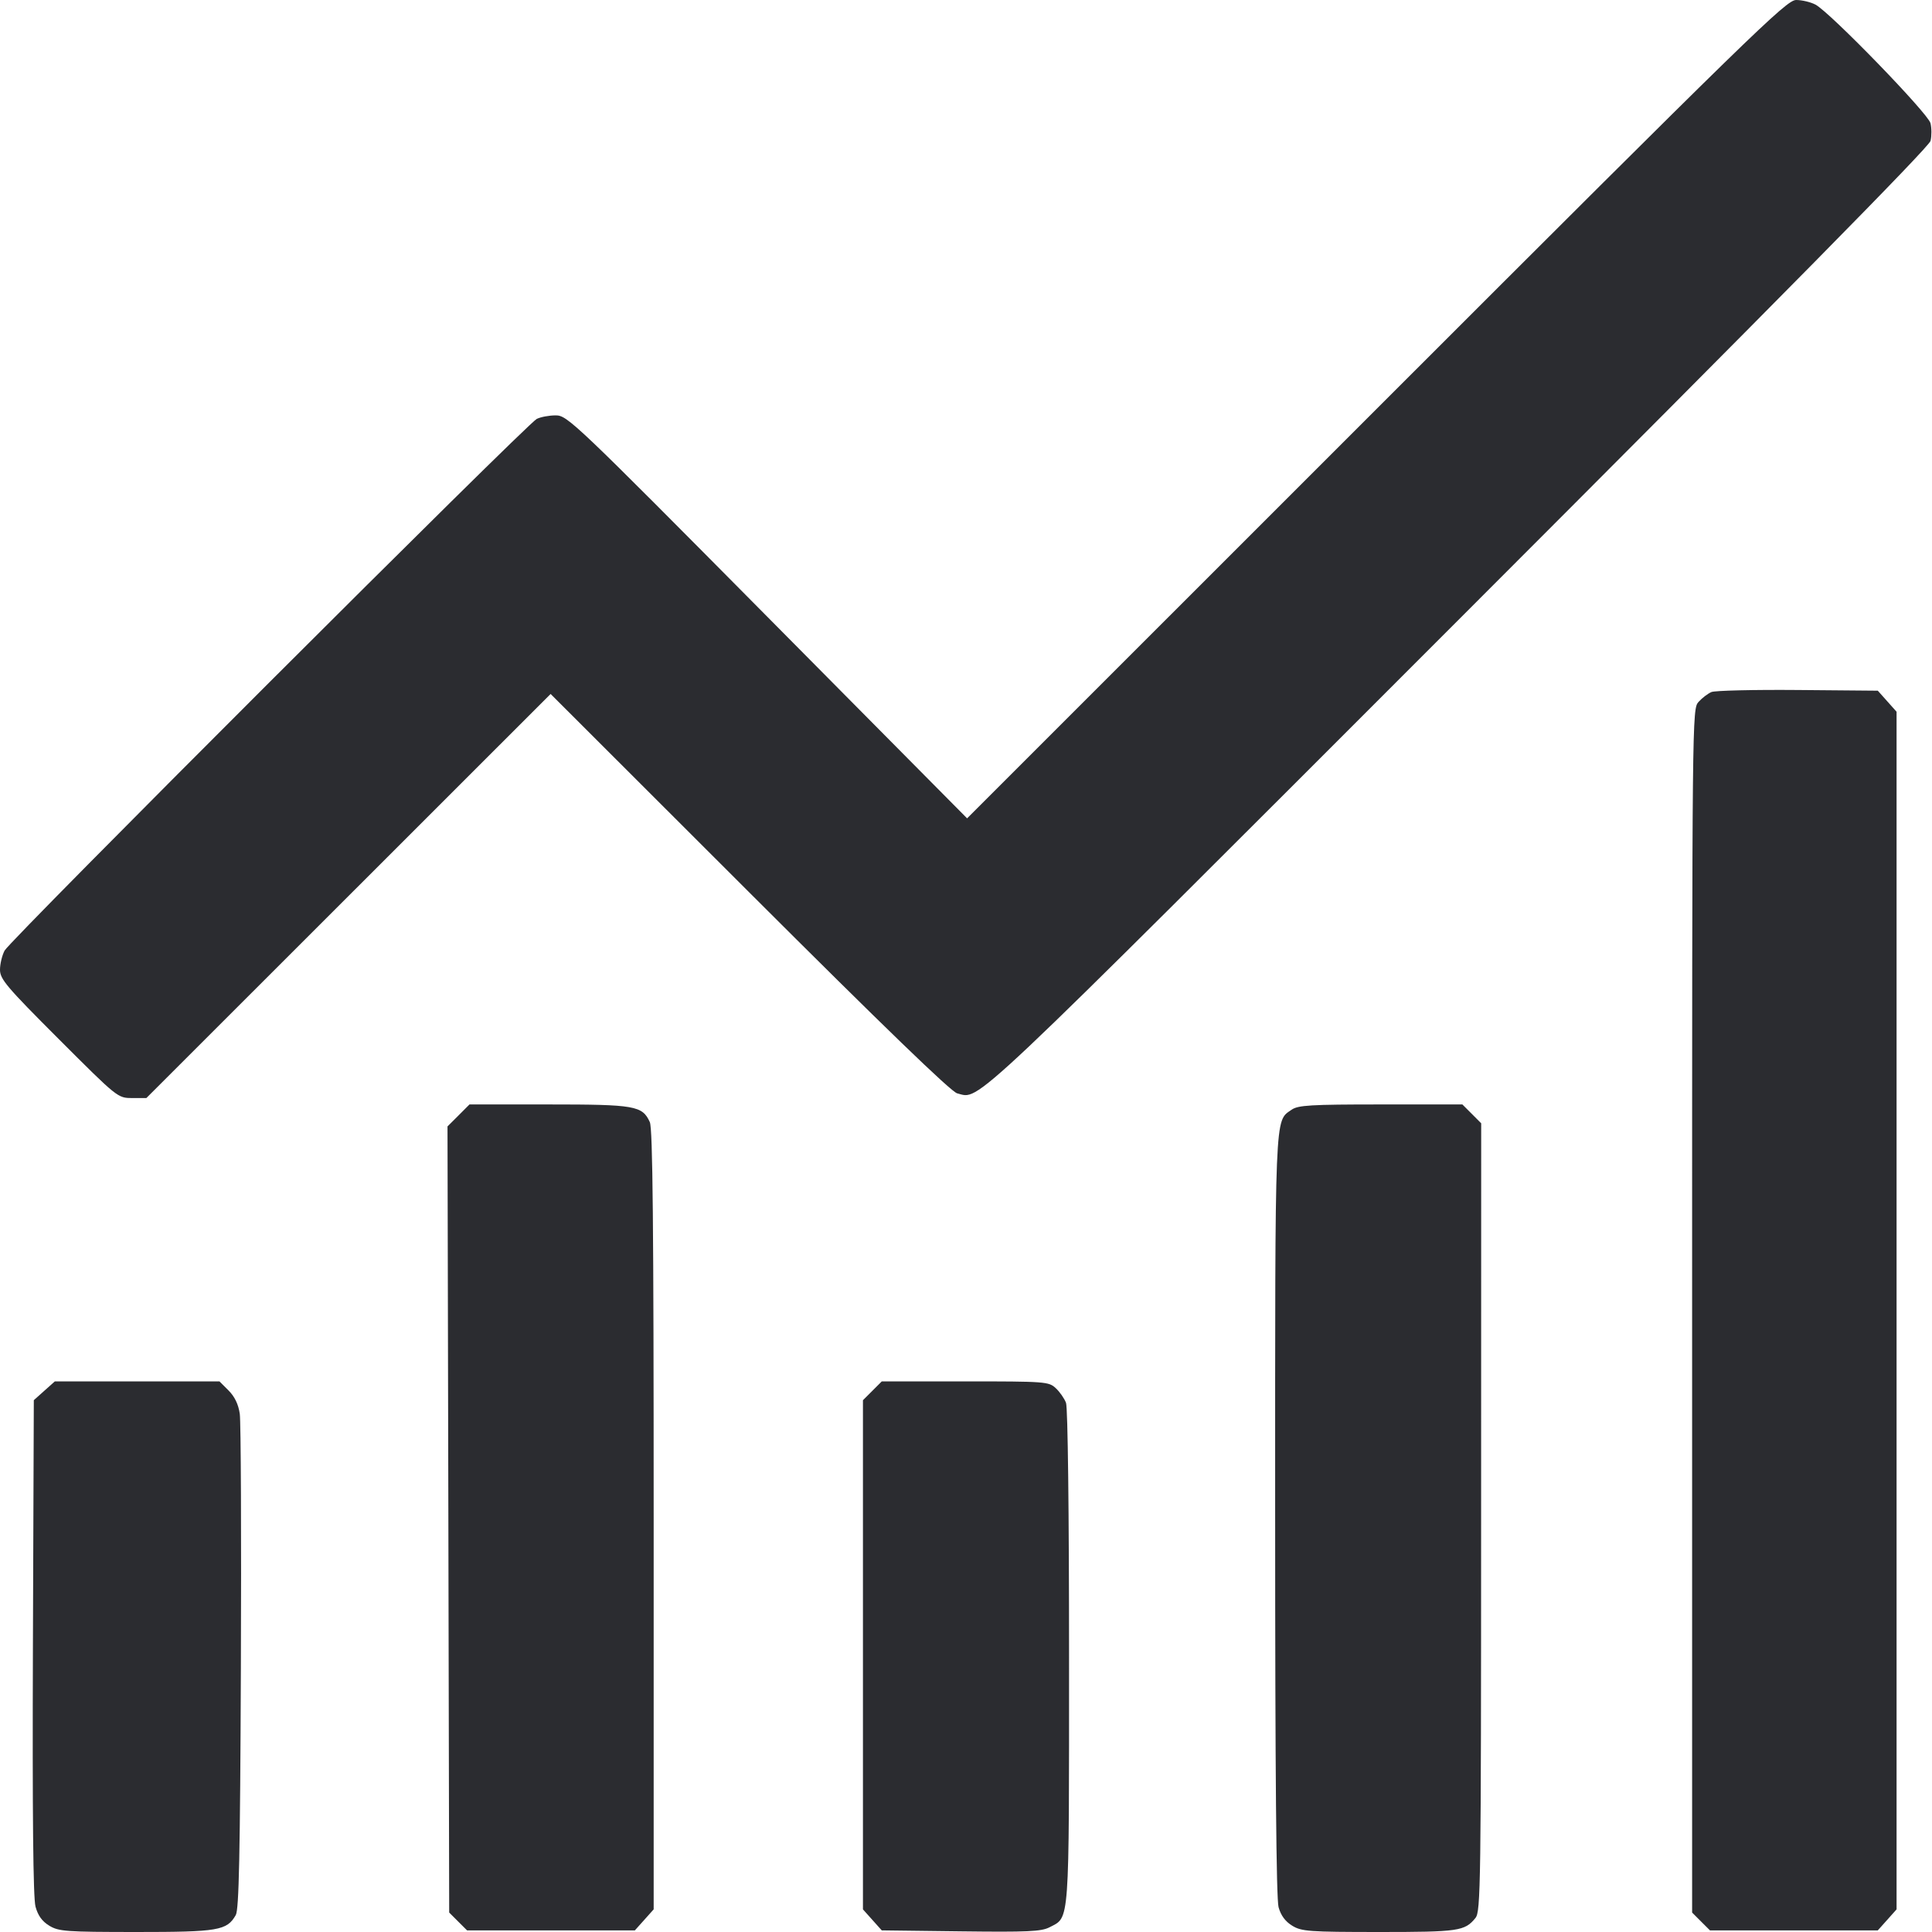 <svg width="56" height="56" viewBox="0 0 56 56" fill="none" xmlns="http://www.w3.org/2000/svg"><path d="M39.894 11.860 L 28.032 23.720 22.244 17.880 C 16.651 12.236,16.445 12.040,16.109 12.040 C 15.918 12.040,15.669 12.086,15.557 12.143 C 15.268 12.289,0.296 27.247,0.134 27.552 C 0.060 27.691,0.000 27.941,0.000 28.109 C -0.000 28.381,0.189 28.604,1.706 30.121 C 3.408 31.822,3.413 31.827,3.828 31.827 L 4.243 31.827 10.102 25.971 L 15.960 20.115 21.723 25.872 C 25.619 29.763,27.570 31.649,27.744 31.691 C 28.425 31.857,27.812 32.436,42.252 17.990 C 51.616 8.622,55.916 4.259,55.958 4.083 C 55.992 3.942,55.991 3.711,55.956 3.570 C 55.885 3.285,53.041 0.353,52.621 0.133 C 52.483 0.060,52.231 0.000,52.062 0.000 C 51.779 0.000,50.840 0.915,39.894 11.860 M49.607 20.059 C 49.504 20.103,49.336 20.231,49.233 20.345 C 49.048 20.551,49.047 20.684,49.047 37.994 L 49.047 55.436 49.305 55.695 L 49.564 55.953 51.996 55.953 L 54.429 55.953 54.701 55.649 L 54.973 55.344 54.973 37.987 L 54.973 20.630 54.701 20.325 L 54.429 20.020 52.111 20.000 C 50.836 19.989,49.709 20.016,49.607 20.059 M13.290 32.332 L 12.971 32.650 12.996 44.043 L 13.020 55.436 13.279 55.695 L 13.538 55.953 15.970 55.953 L 18.402 55.953 18.674 55.649 L 18.947 55.344 18.947 44.056 C 18.947 35.504,18.920 32.709,18.835 32.524 C 18.619 32.050,18.408 32.013,15.909 32.013 L 13.608 32.013 13.290 32.332 M37.438 32.166 C 36.943 32.512,36.960 32.090,36.961 43.934 C 36.961 51.362,36.993 55.042,37.060 55.282 C 37.126 55.520,37.256 55.696,37.456 55.818 C 37.728 55.984,37.939 55.999,39.976 56.000 C 42.282 56.000,42.459 55.974,42.768 55.592 C 42.919 55.406,42.929 54.653,42.931 43.976 L 42.933 32.559 42.661 32.286 L 42.388 32.013 40.021 32.013 C 37.985 32.013,37.625 32.035,37.438 32.166 M1.285 40.312 L 0.980 40.585 0.954 47.737 C 0.937 52.623,0.961 55.008,1.029 55.263 C 1.099 55.522,1.220 55.691,1.428 55.817 C 1.702 55.984,1.910 55.999,3.948 56.000 C 6.332 56.000,6.577 55.958,6.834 55.509 C 6.927 55.346,6.960 53.782,6.982 48.347 C 6.997 44.522,6.983 41.208,6.950 40.981 C 6.911 40.707,6.802 40.481,6.626 40.305 L 6.361 40.040 3.975 40.040 L 1.590 40.040 1.285 40.312 M25.286 40.313 L 25.013 40.586 25.013 47.965 L 25.013 55.344 25.286 55.649 L 25.558 55.953 27.848 55.981 C 29.782 56.005,30.182 55.987,30.421 55.863 C 31.010 55.558,30.987 55.878,30.987 48.031 C 30.987 43.808,30.951 40.798,30.899 40.662 C 30.851 40.535,30.717 40.343,30.601 40.236 C 30.399 40.047,30.299 40.040,27.975 40.040 L 25.559 40.040 25.286 40.313 " fill="#2B2C30" stroke="none" fill-rule="evenodd"></path></svg>